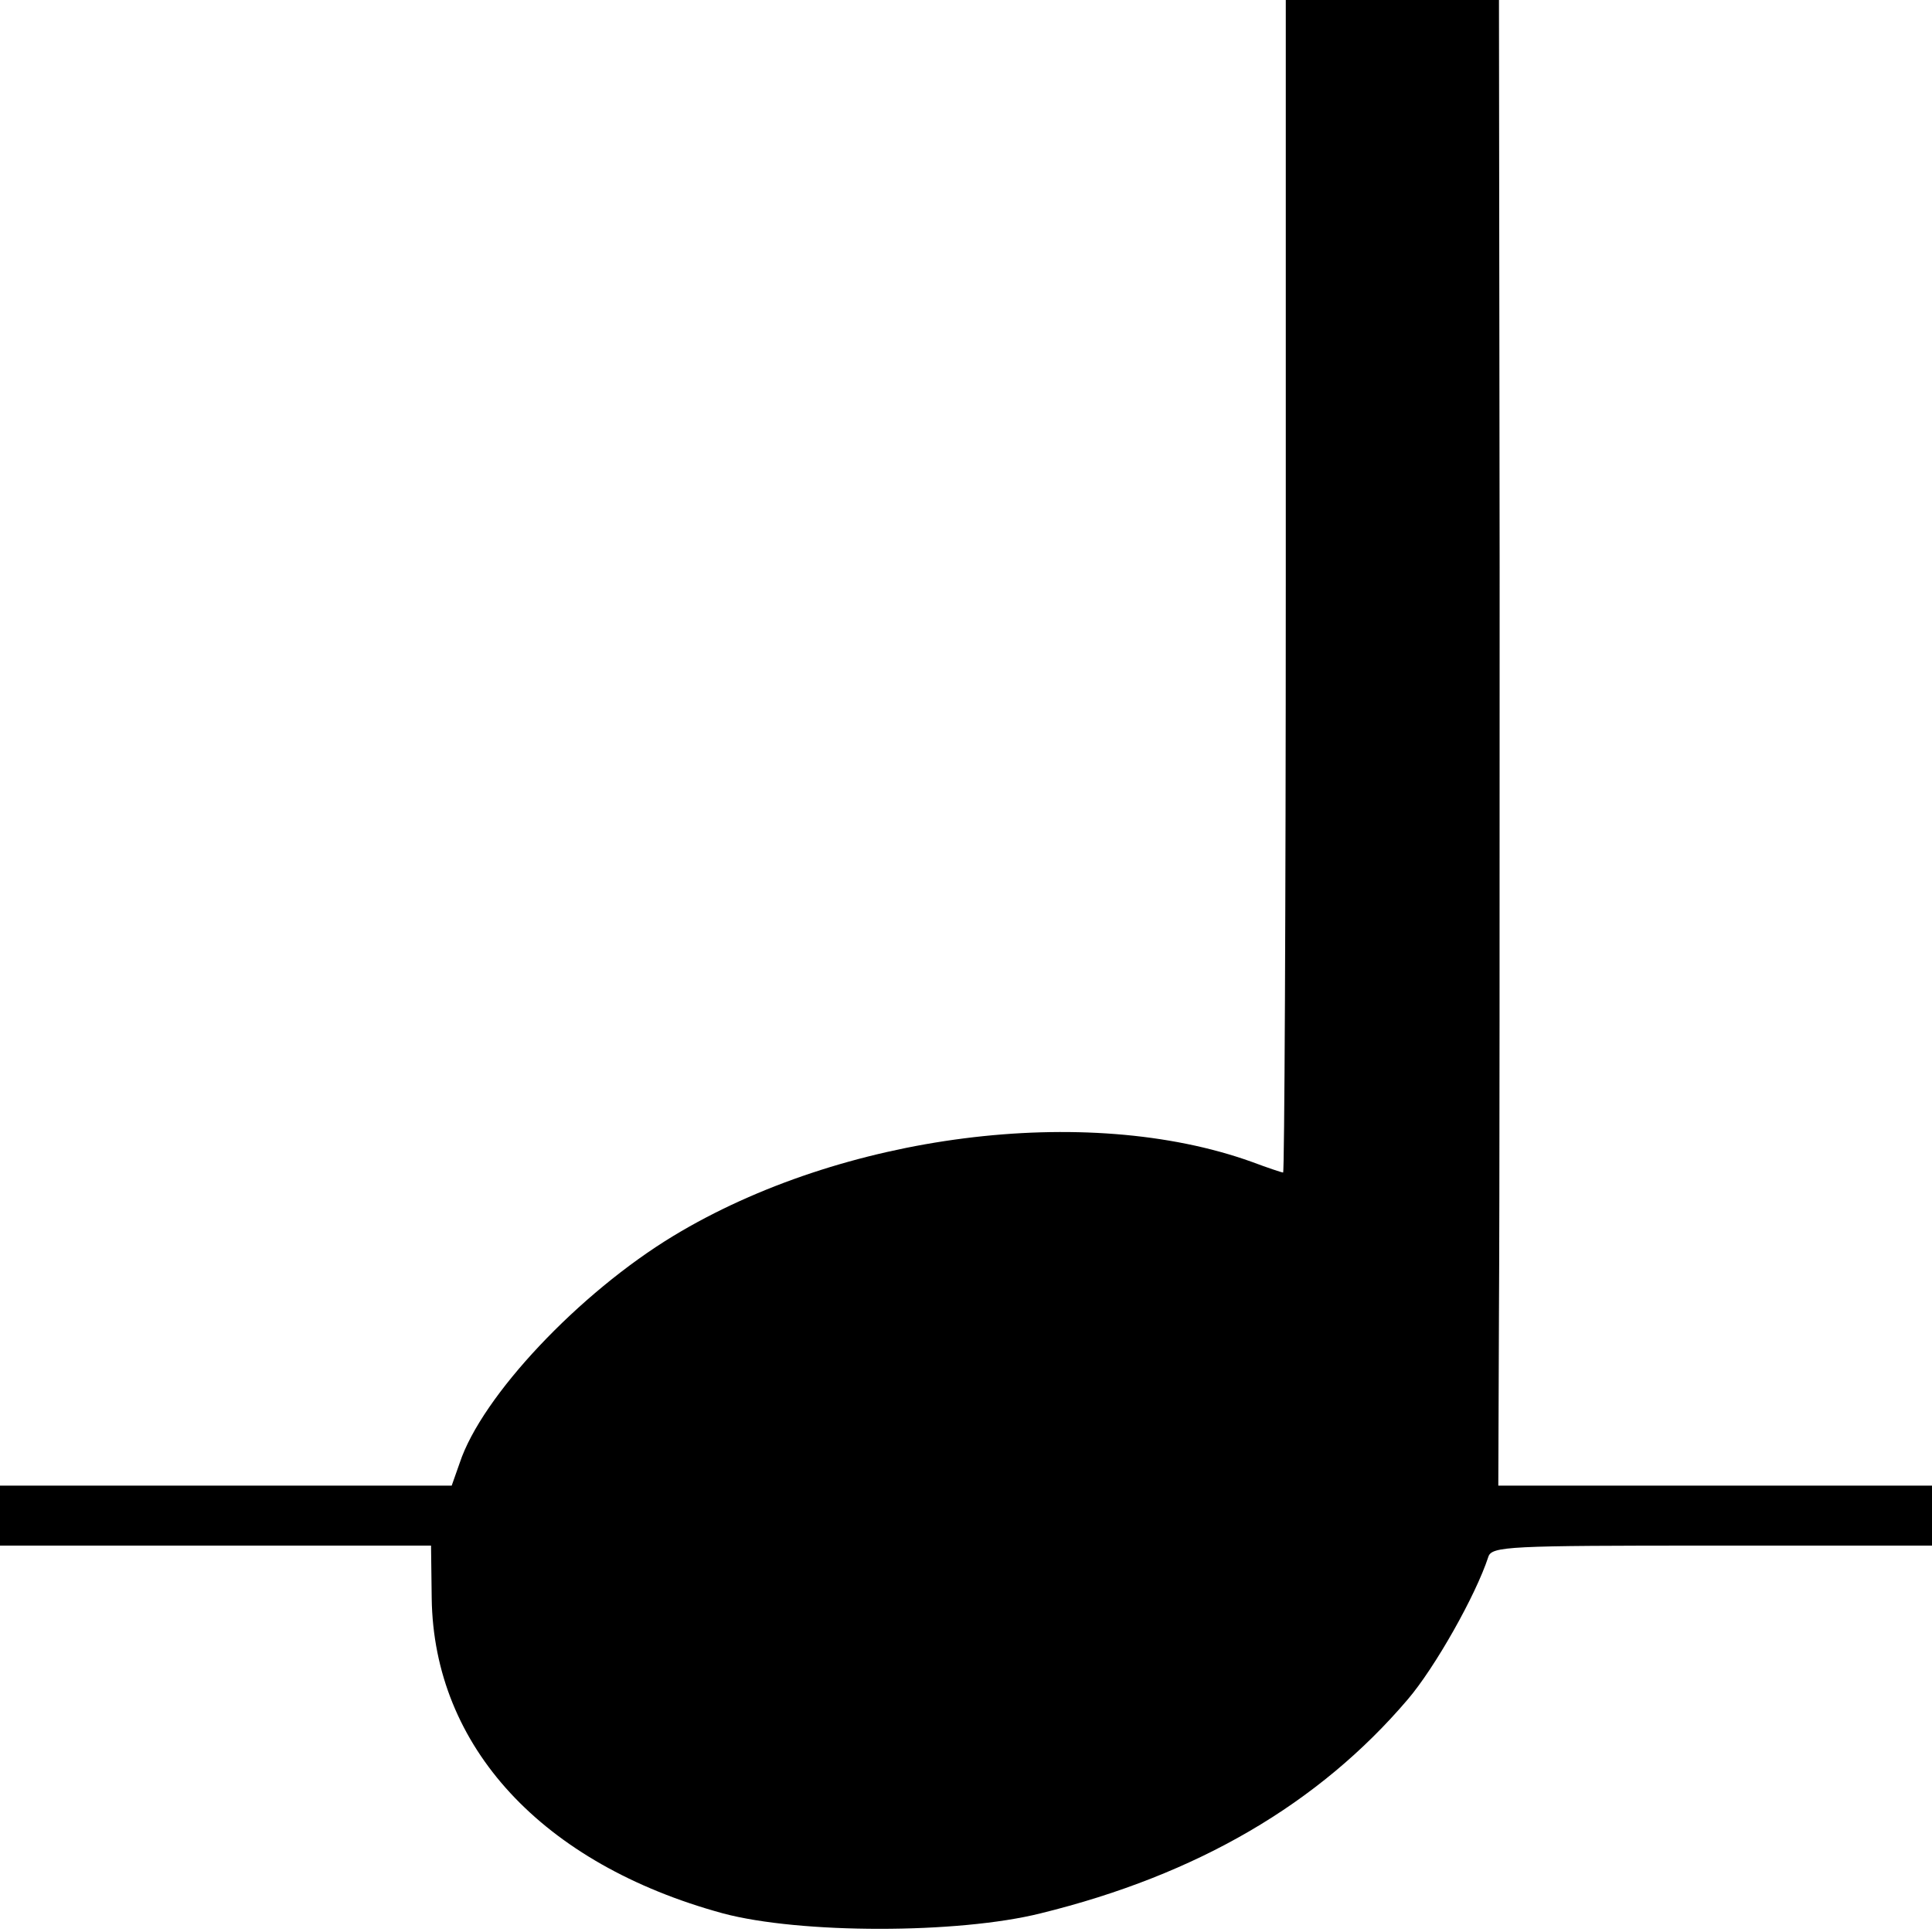 <?xml version="1.0" standalone="no"?>
<!DOCTYPE svg PUBLIC "-//W3C//DTD SVG 20010904//EN"
 "http://www.w3.org/TR/2001/REC-SVG-20010904/DTD/svg10.dtd">
<svg version="1.0" xmlns="http://www.w3.org/2000/svg"
 width="290pt" height="290pt" viewBox="0 0 290 290"
 preserveAspectRatio="xMidYMid meet">

<g transform="translate(0,290) scale(0.1,-0.1)"
fill="#000000" stroke="none">
<path d="M1930 2020 c0 -484 -2 -880 -4 -880 -2 0 -23 7 -47 16 -248 89 -615
42 -868 -111 -142 -86 -288 -241 -321 -341 l-12 -34 -339 0 -339 0 0 -45 0
-45 323 0 324 0 1 -79 c3 -223 166 -399 437 -473 116 -31 353 -31 477 0 236
58 418 165 551 321 41 48 102 156 121 214 5 16 30 17 336 17 l330 0 0 45 0 45
-326 0 -325 0 1 263 c1 144 1 646 1 1115 l-1 852 -160 0 -160 0 0 -880z"/>
</g>
</svg>
